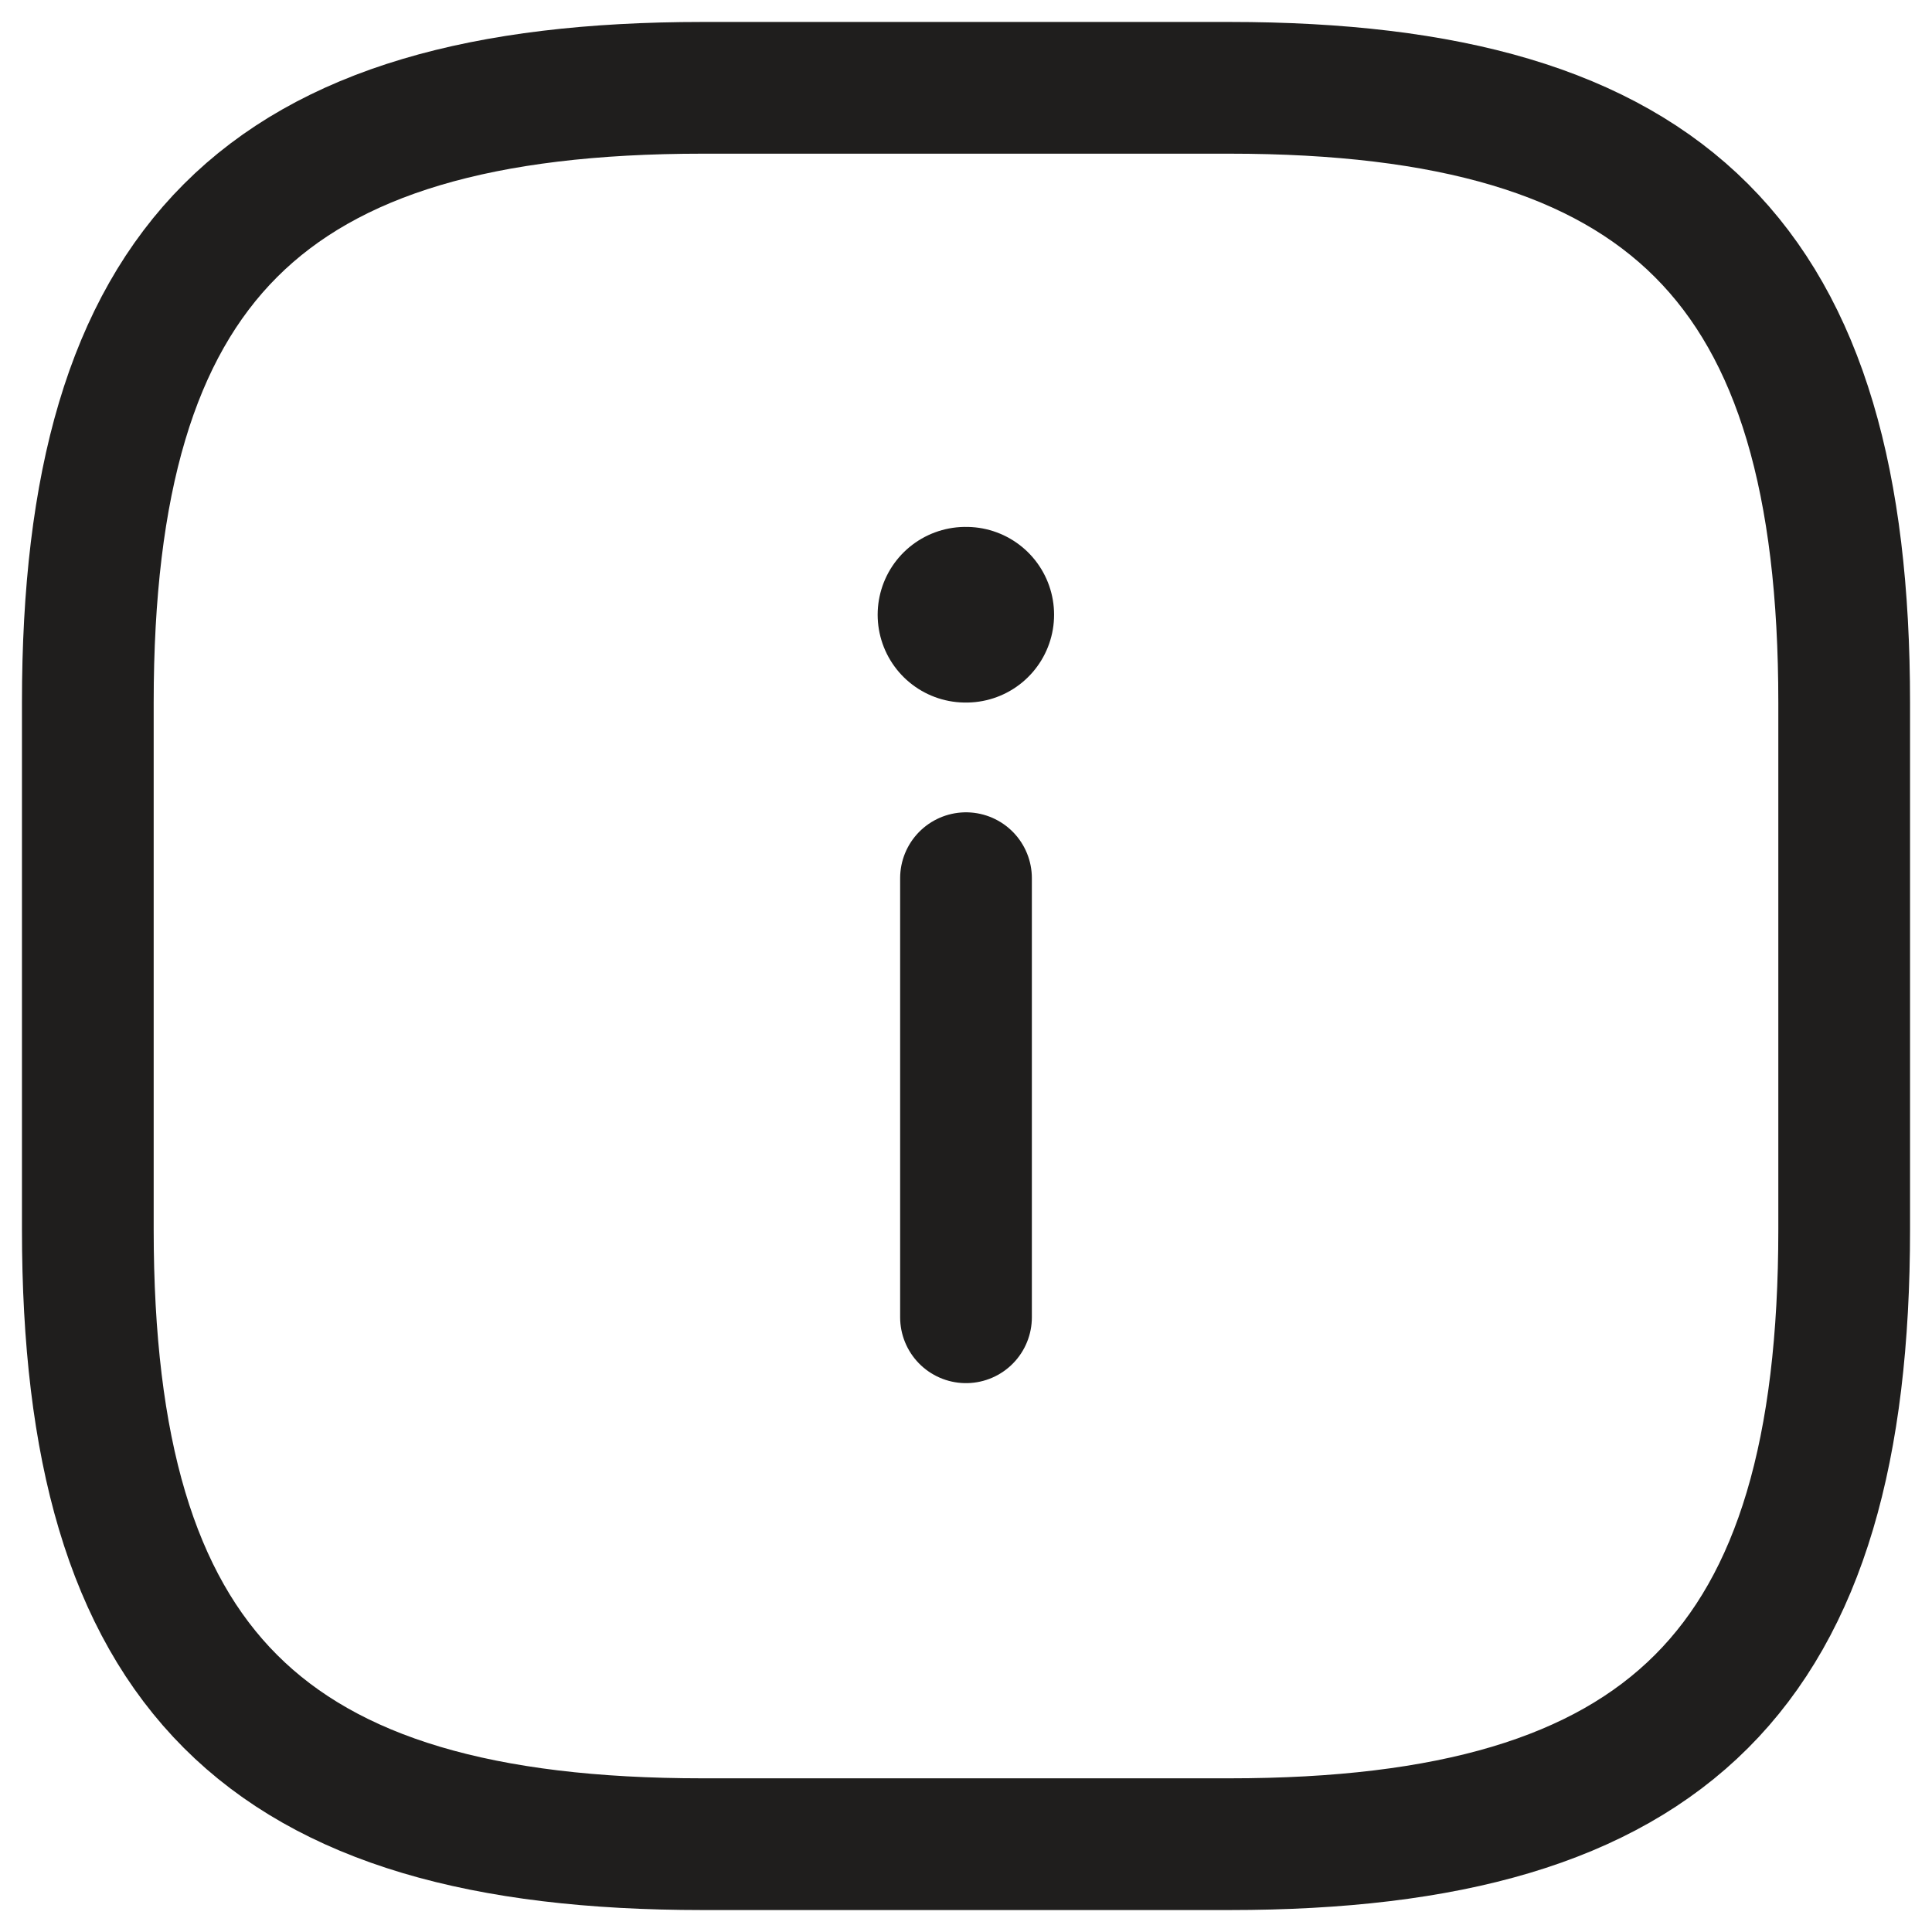 <svg width="22" height="22" viewBox="0 0 22 22" fill="none" xmlns="http://www.w3.org/2000/svg">
    <path d="M11 15V10" stroke="#1F1E1D" stroke-width="1.5" stroke-linecap="round" stroke-linejoin="round"/>
    <path d="M10.994 7H11.003" stroke="#1F1E1D" stroke-width="2" stroke-linecap="round" stroke-linejoin="round"/>
    <path d="M8 21H14C19 21 21 19 21 14V8C21 3 19 1 14 1H8C3 1 1 3 1 8V14C1 19 3 21 8 21Z" stroke="#1F1E1D" stroke-width="1.5" stroke-linecap="round" stroke-linejoin="round"/>
</svg>
